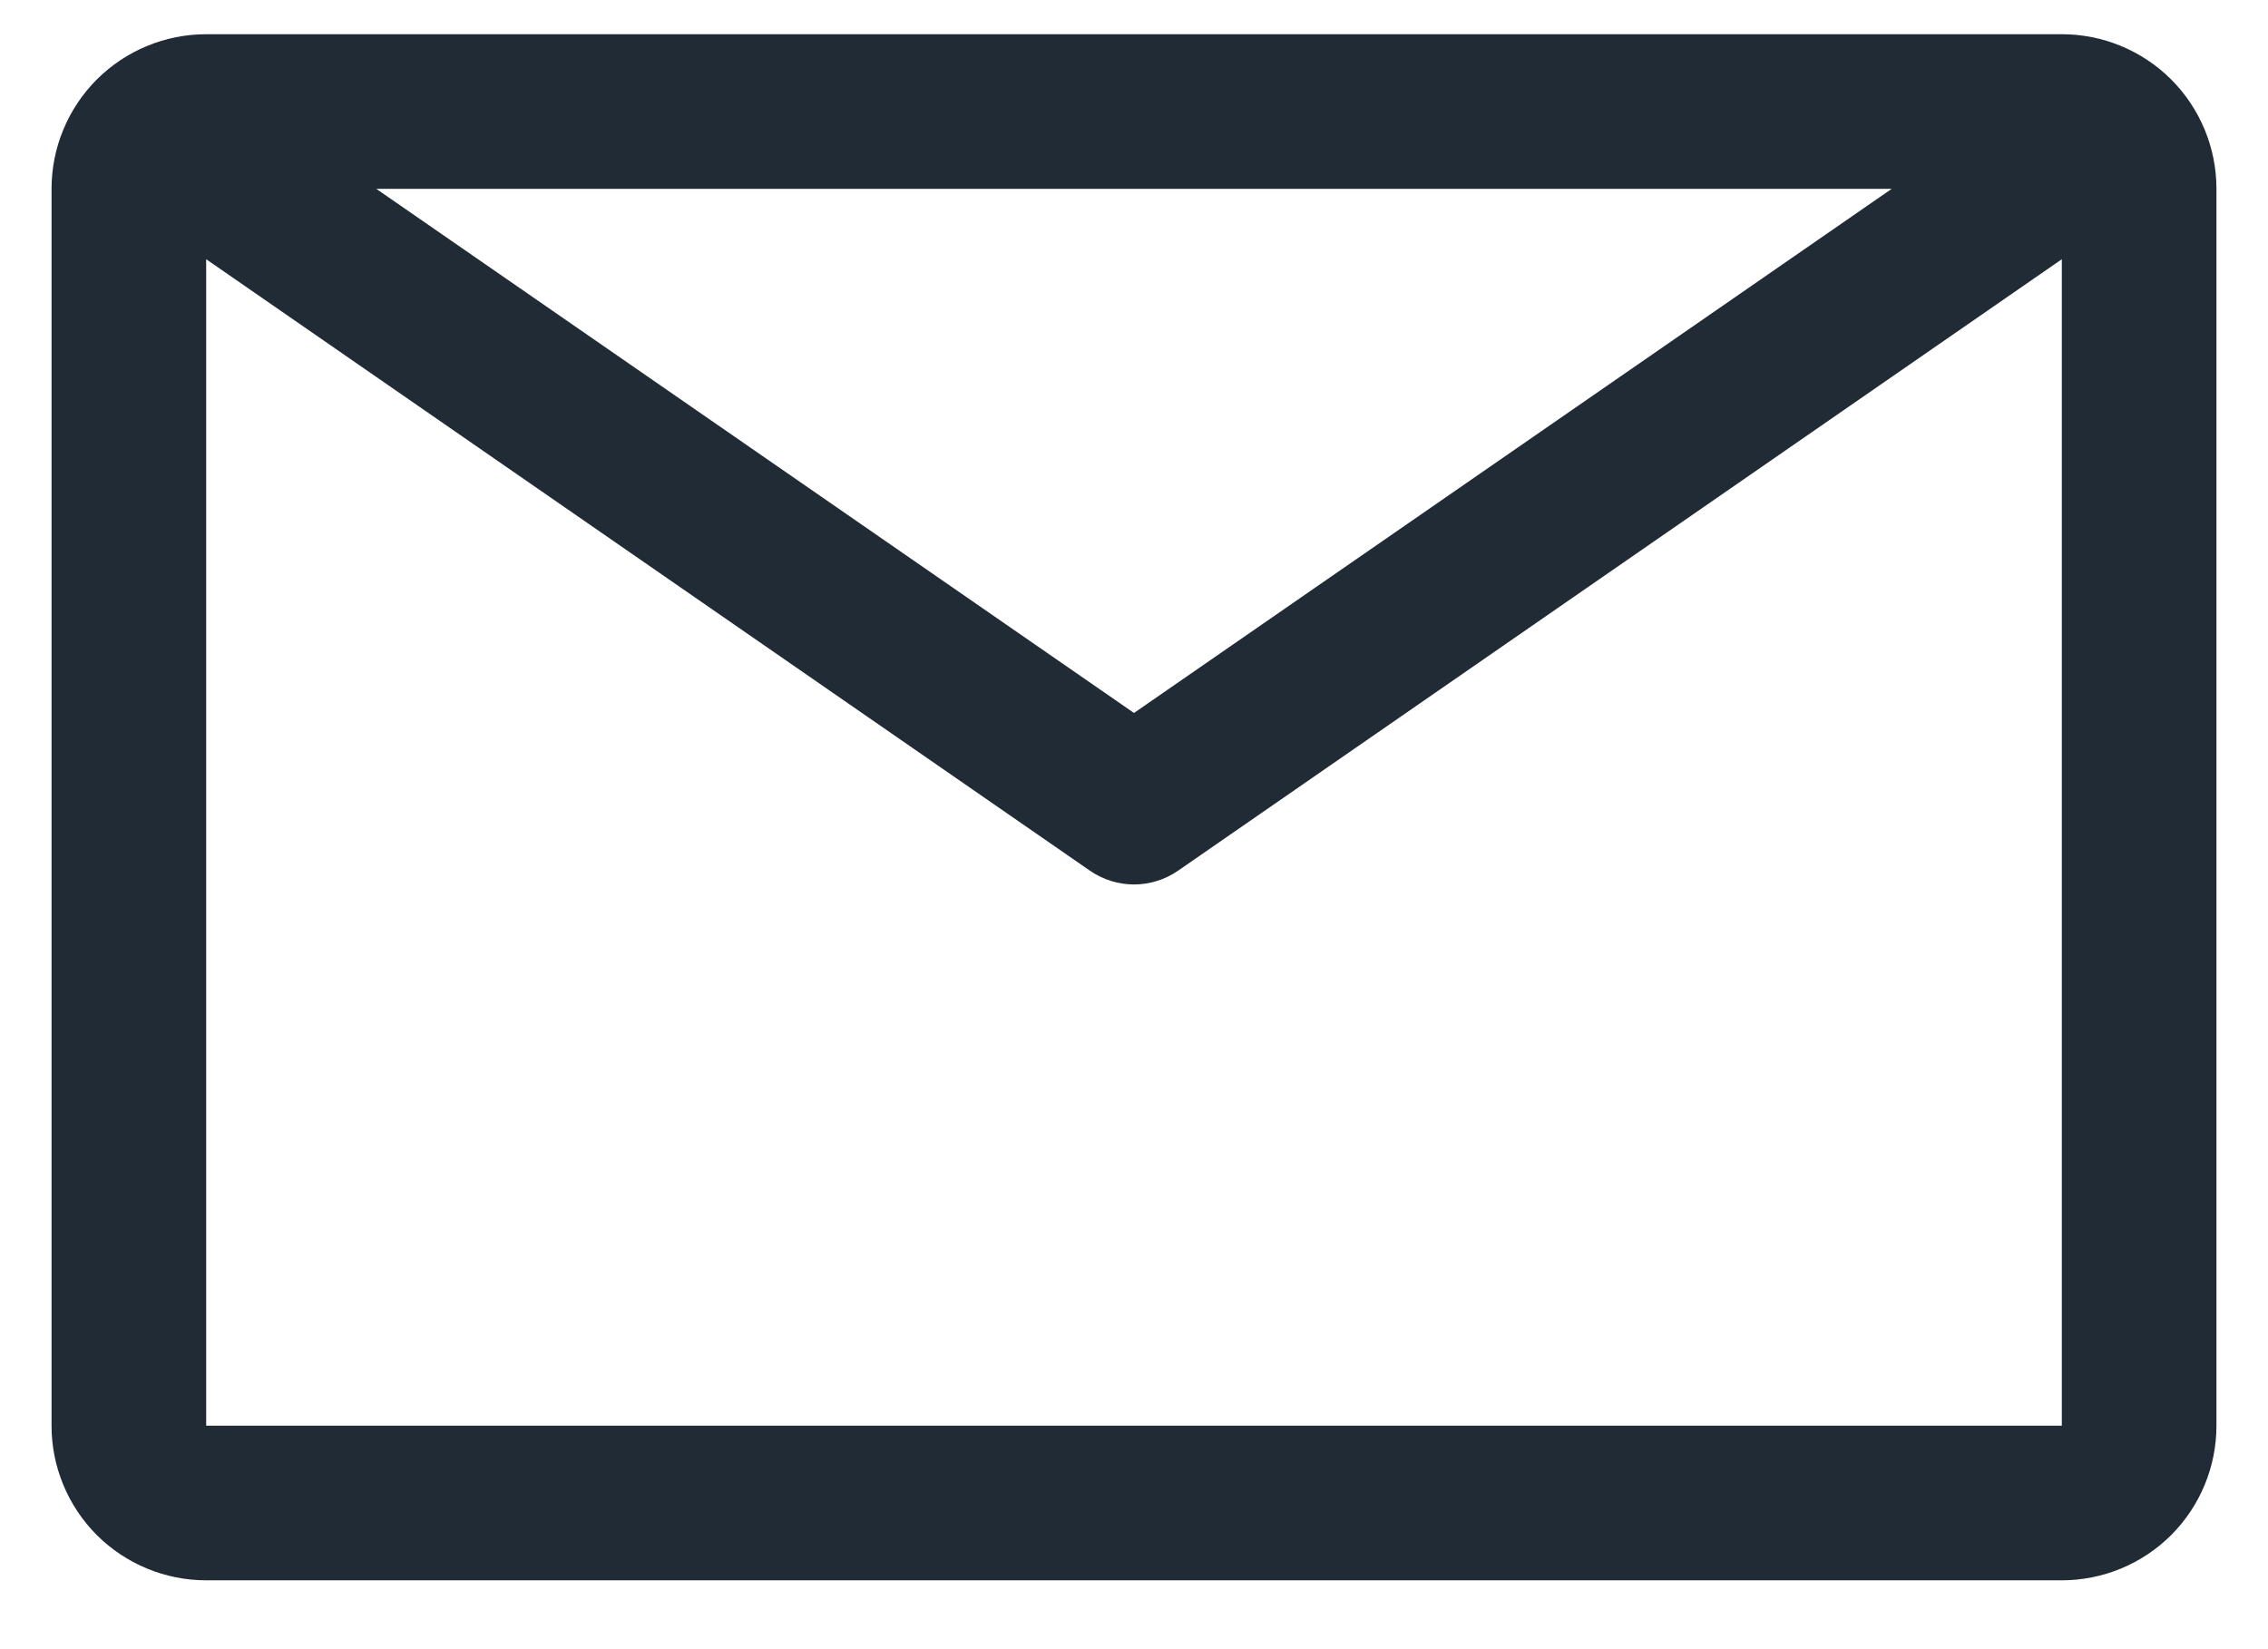 <svg width="22" height="16" viewBox="0 0 22 16" fill="none" xmlns="http://www.w3.org/2000/svg">
<path d="M20 0.332H2C1.602 0.332 1.221 0.49 0.939 0.771C0.658 1.053 0.5 1.434 0.5 1.832V13.832C0.5 14.23 0.658 14.611 0.939 14.893C1.221 15.174 1.602 15.332 2 15.332H20C20.398 15.332 20.779 15.174 21.061 14.893C21.342 14.611 21.5 14.23 21.5 13.832V1.832C21.5 1.434 21.342 1.053 21.061 0.771C20.779 0.49 20.398 0.332 20 0.332ZM18.35 1.832L11 6.917L3.65 1.832H18.35ZM2 13.832V2.515L10.572 8.447C10.698 8.534 10.847 8.581 11 8.581C11.153 8.581 11.302 8.534 11.428 8.447L20 2.515V13.832H2Z" fill="#212B36"/>
</svg>
